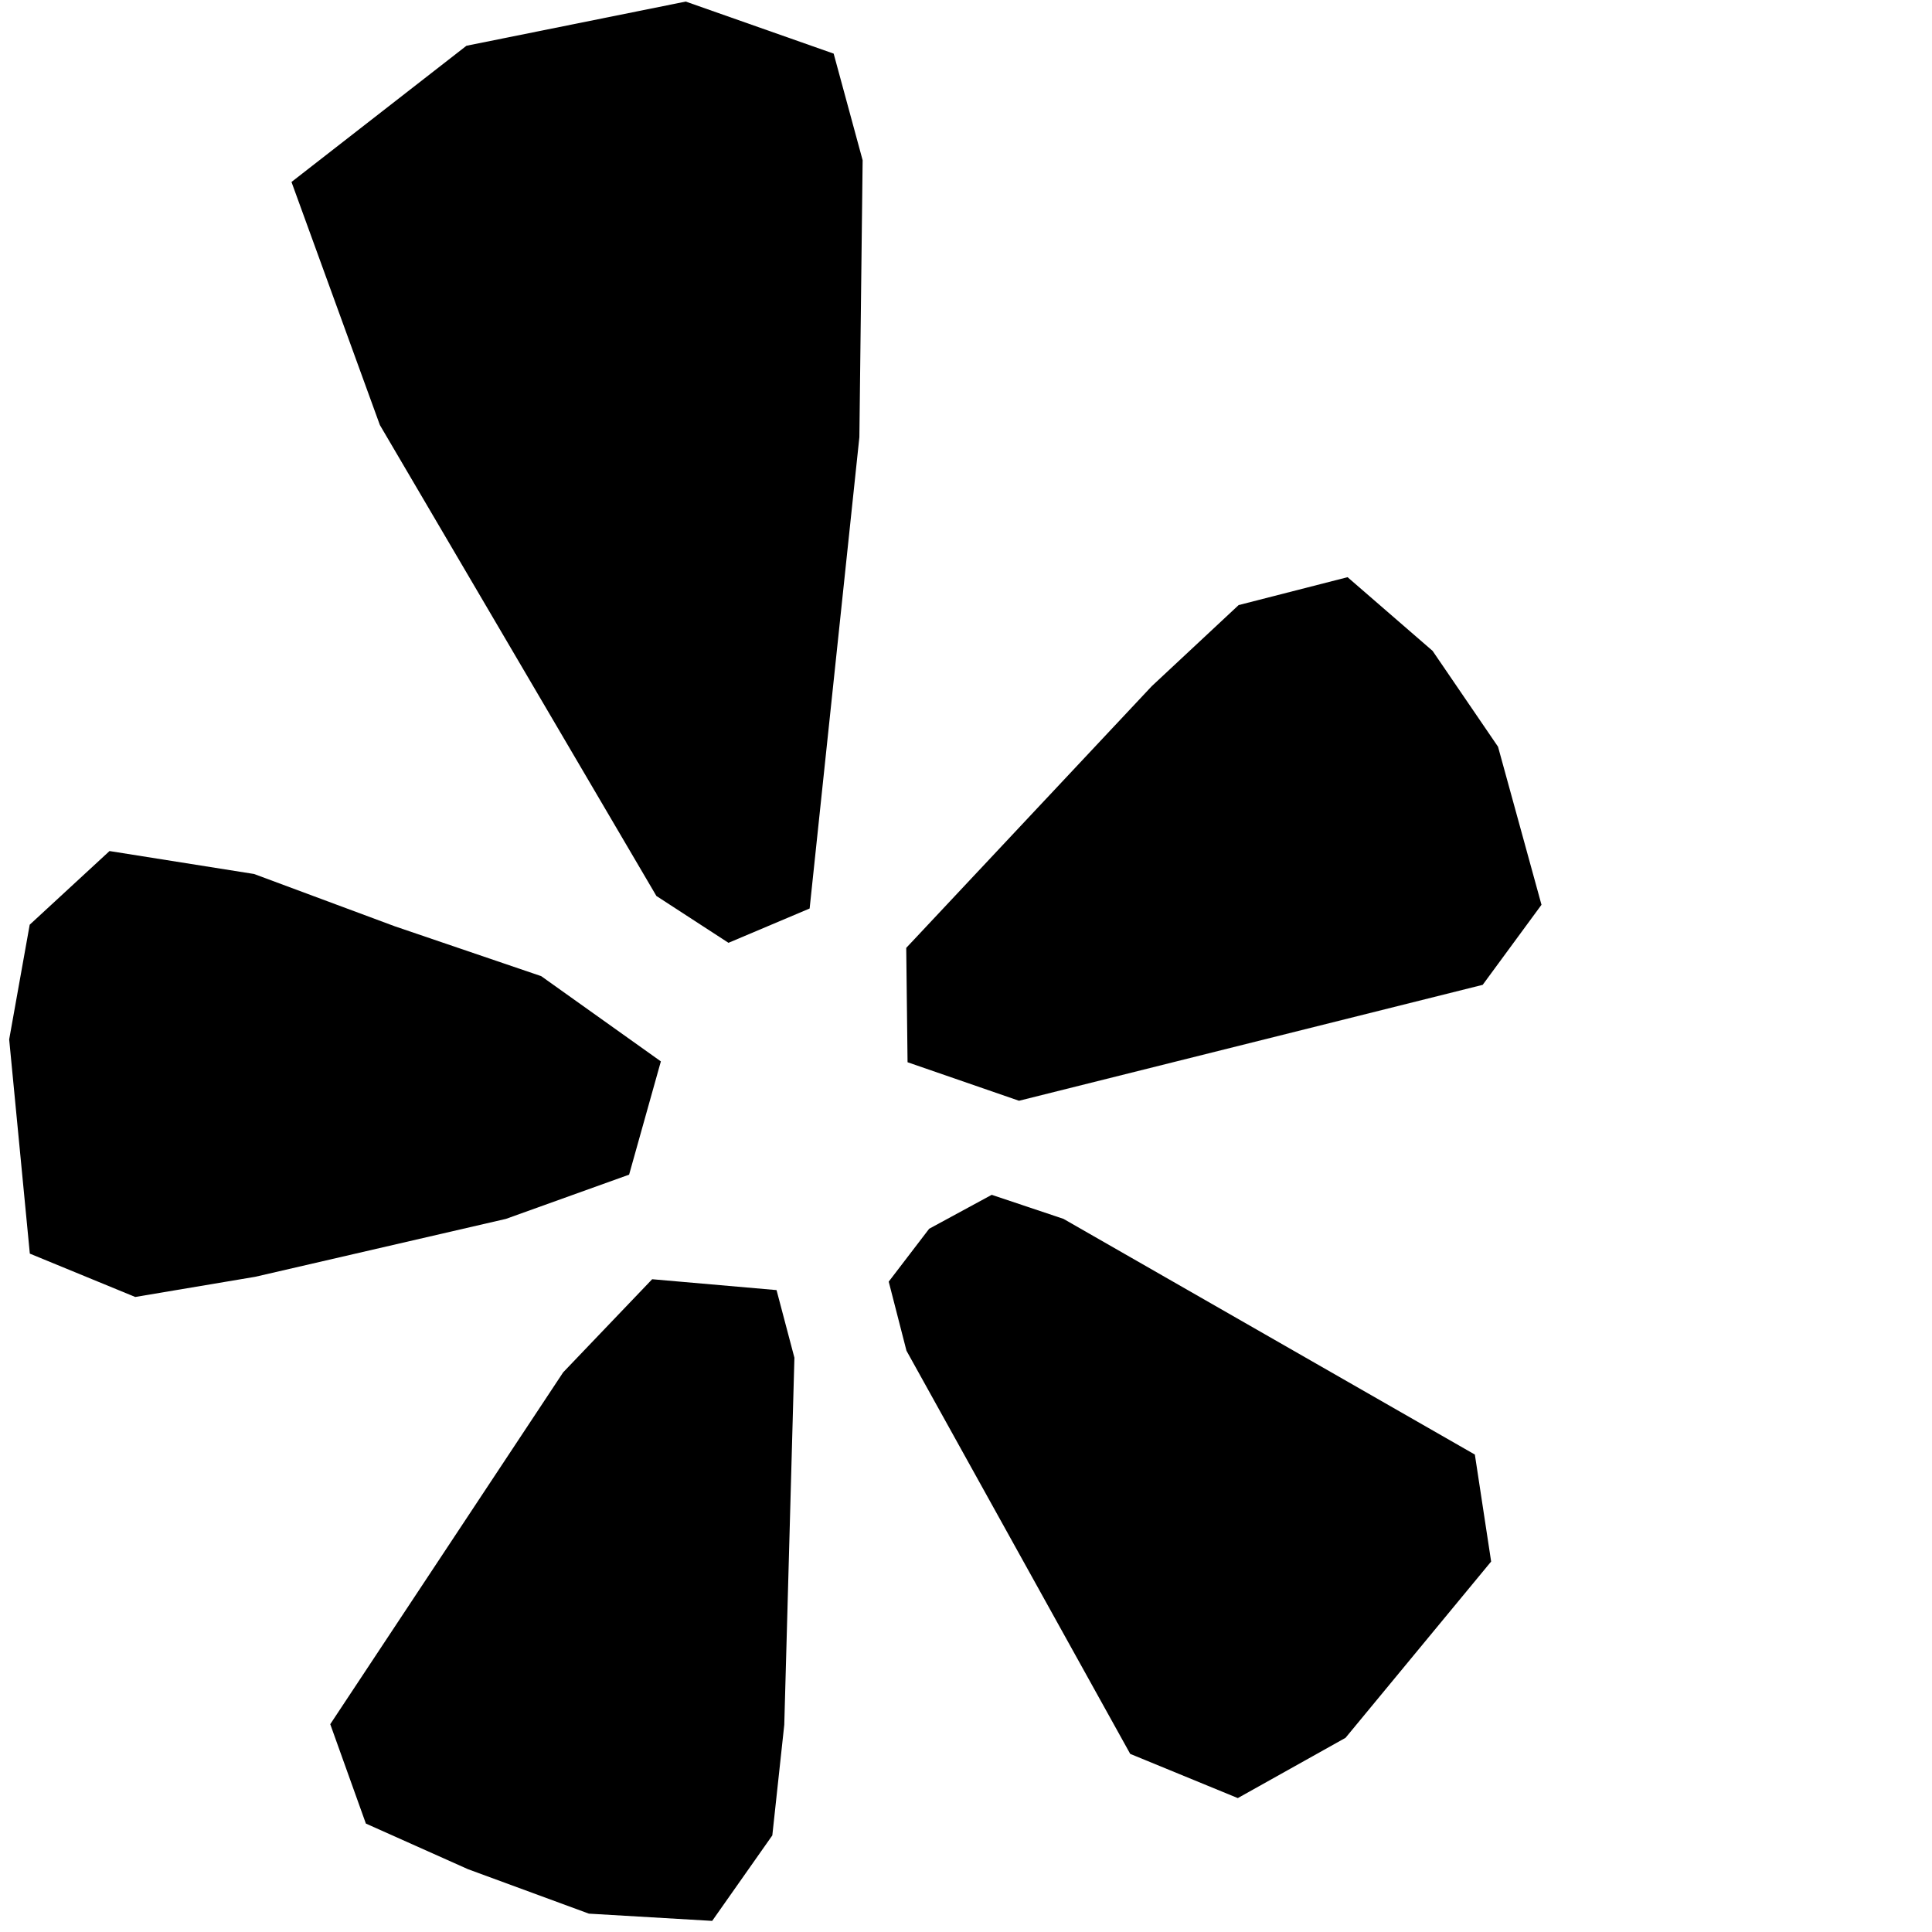 <svg xmlns="http://www.w3.org/2000/svg" width="16" height="16"><path d="M4.188 10.095l1.022-.367.263-.938-.991-.706-1.213-.413-1.165-.433-1.197-.19-.661.61-.17.95.171 1.774.873.359.993-.167 2.074-.479h0m8.219-3.911l-.542-.794-.704-.61-.902.231-.72.672-2.033 2.167.011.947.923.319 3.84-.96.487-.663m-6.061.031l.412-3.904.027-2.293-.24-.883L5.679.013 3.863.379 2.414 1.507l.732 2.013 2.29 3.9.597.388.674-.285h0m-.276 3.161l-1.03-.09-.737.771-1.929 2.914.295.823.846.378 1.001.368 1.021.06.498-.708.099-.916.084-3.04-.148-.56h0m5.783 1.362l-3.407-1.952-.594-.199-.518.281-.335.438.147.572 1.853 3.339.891.366.892-.499 1.206-1.46-.135-.887"/></svg>
